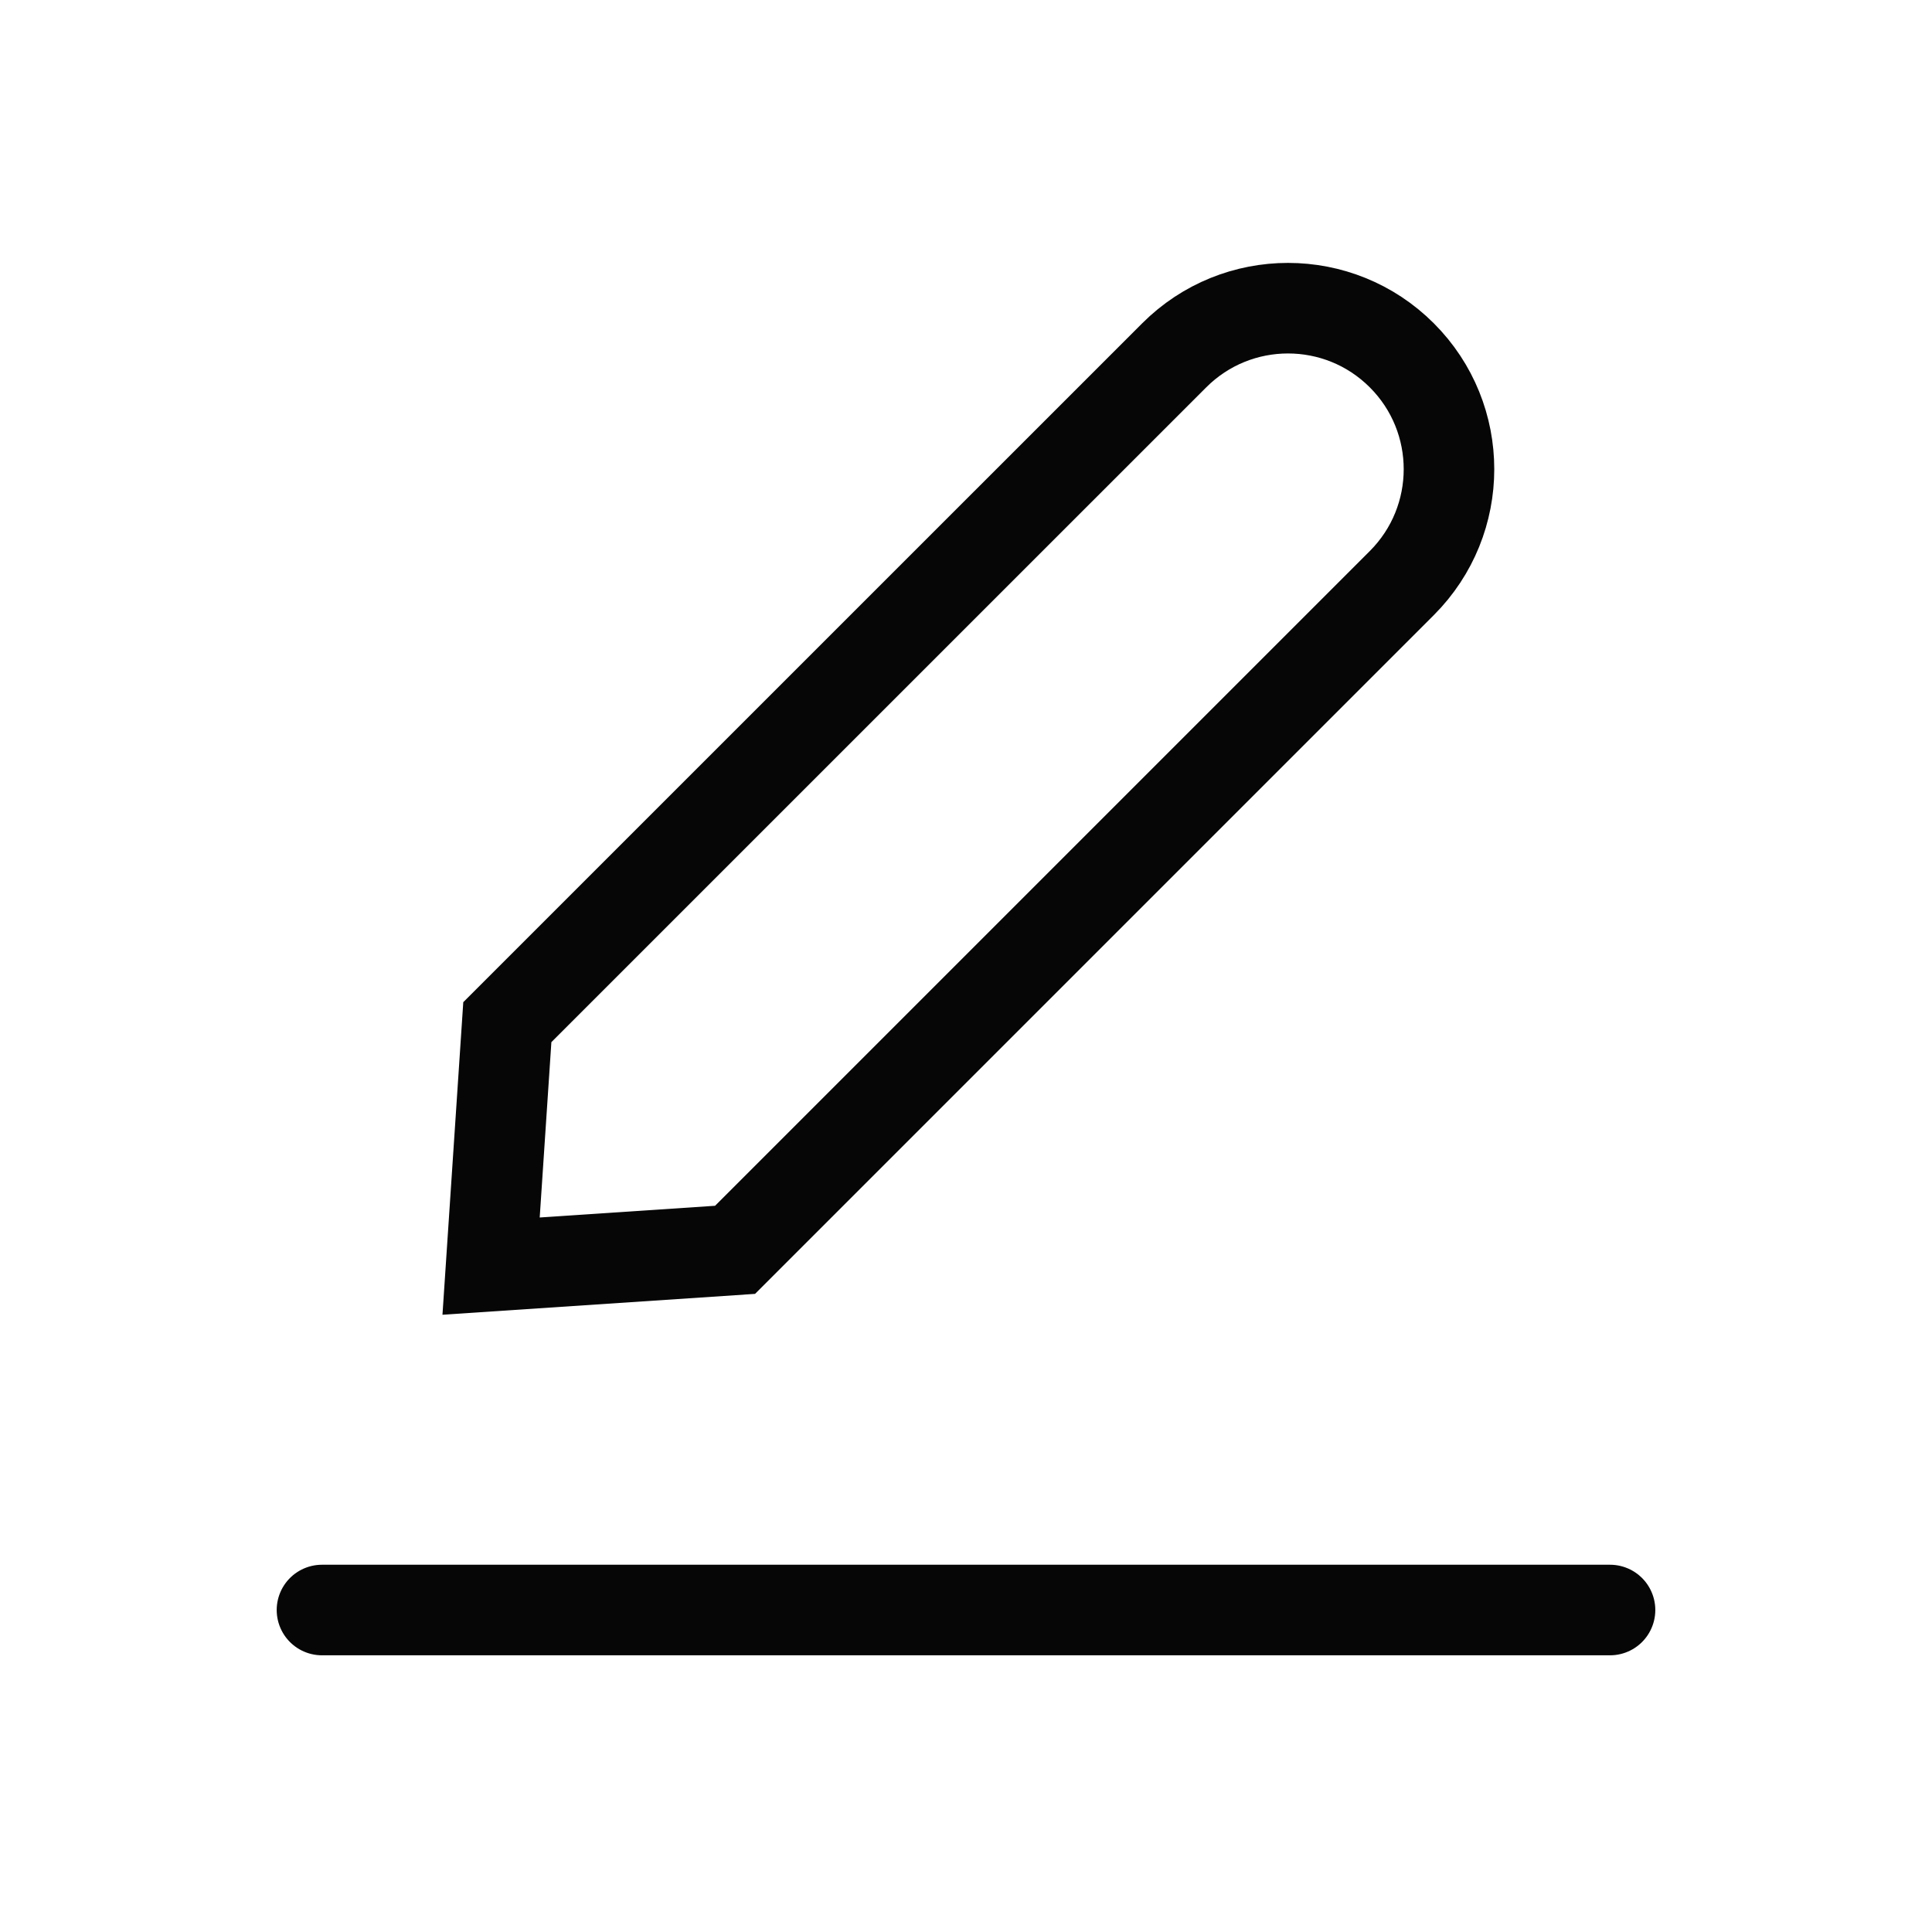 <svg width="32" height="32" viewBox="0 0 32 32" fill="none" xmlns="http://www.w3.org/2000/svg">
<g clip-path="url(#clip0_13581_26612)">
<path d="M26.667 26.667H5.333" stroke="#060606" stroke-width="1.5" stroke-linecap="round"/>
<path fill-rule="evenodd" clip-rule="evenodd" d="M19.448 5.886C20.489 4.844 22.178 4.844 23.219 5.886C24.26 6.927 24.26 8.615 23.219 9.657L12.175 20.701L8.134 20.971L8.403 16.93L19.448 5.886Z" stroke="#060606" stroke-width="1.5" stroke-linecap="round"/>
</g>
<defs>
<clipPath id="clip0_13581_26612">
<rect width="32" height="32" fill="white"/>
</clipPath>
</defs>
</svg>
